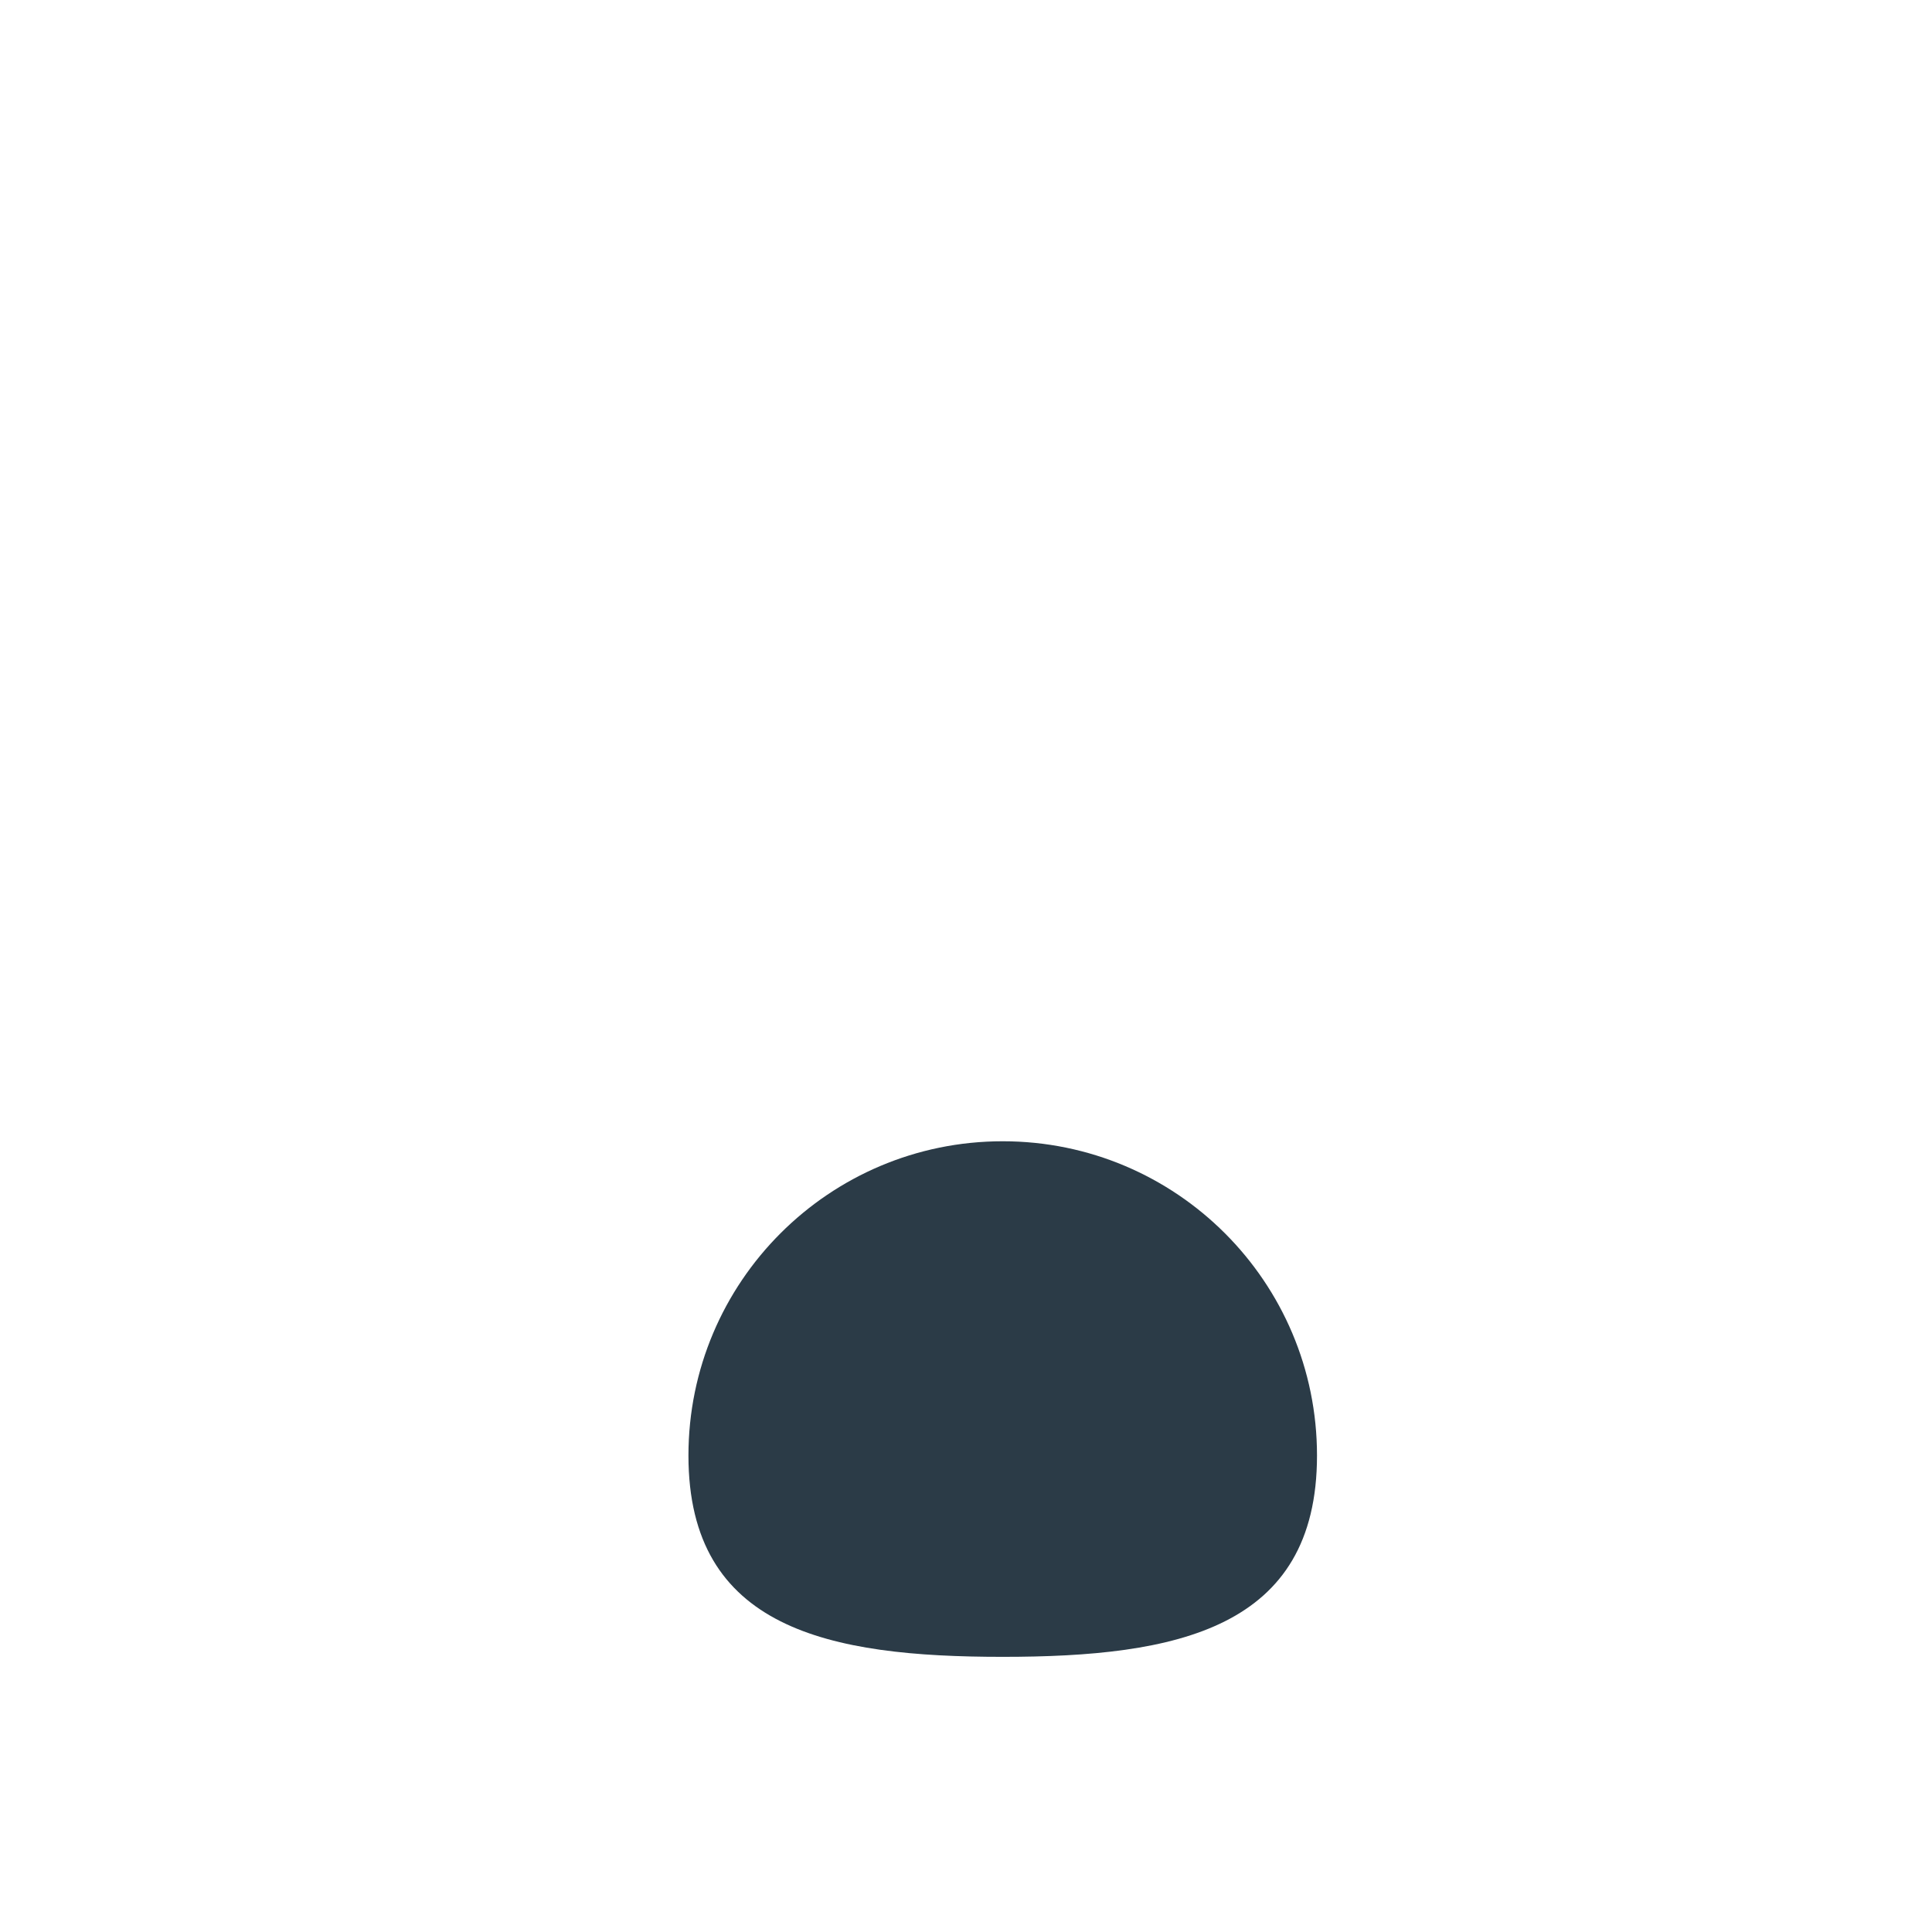 <?xml version="1.0" encoding="iso-8859-1"?>
<!-- Generator: Adobe Illustrator 18.1.1, SVG Export Plug-In . SVG Version: 6.00 Build 0)  -->
<!DOCTYPE svg PUBLIC "-//W3C//DTD SVG 1.1//EN" "http://www.w3.org/Graphics/SVG/1.1/DTD/svg11.dtd">
<svg version="1.1" xmlns="http://www.w3.org/2000/svg" xmlns:xlink="http://www.w3.org/1999/xlink" x="0px" y="0px"
	 viewBox="0 0 512 512" enable-background="new 0 0 512 512" xml:space="preserve">
<g id="Layer_3">
	<path fill="#2B3B47" d="M349.019,385.733c0,45.998-37.289,53.348-83.287,53.348s-83.287-7.35-83.287-53.348
		s37.289-83.287,83.287-83.287S349.019,339.735,349.019,385.733z"/>
</g>
<g id="Layer_1">
</g>
</svg>
